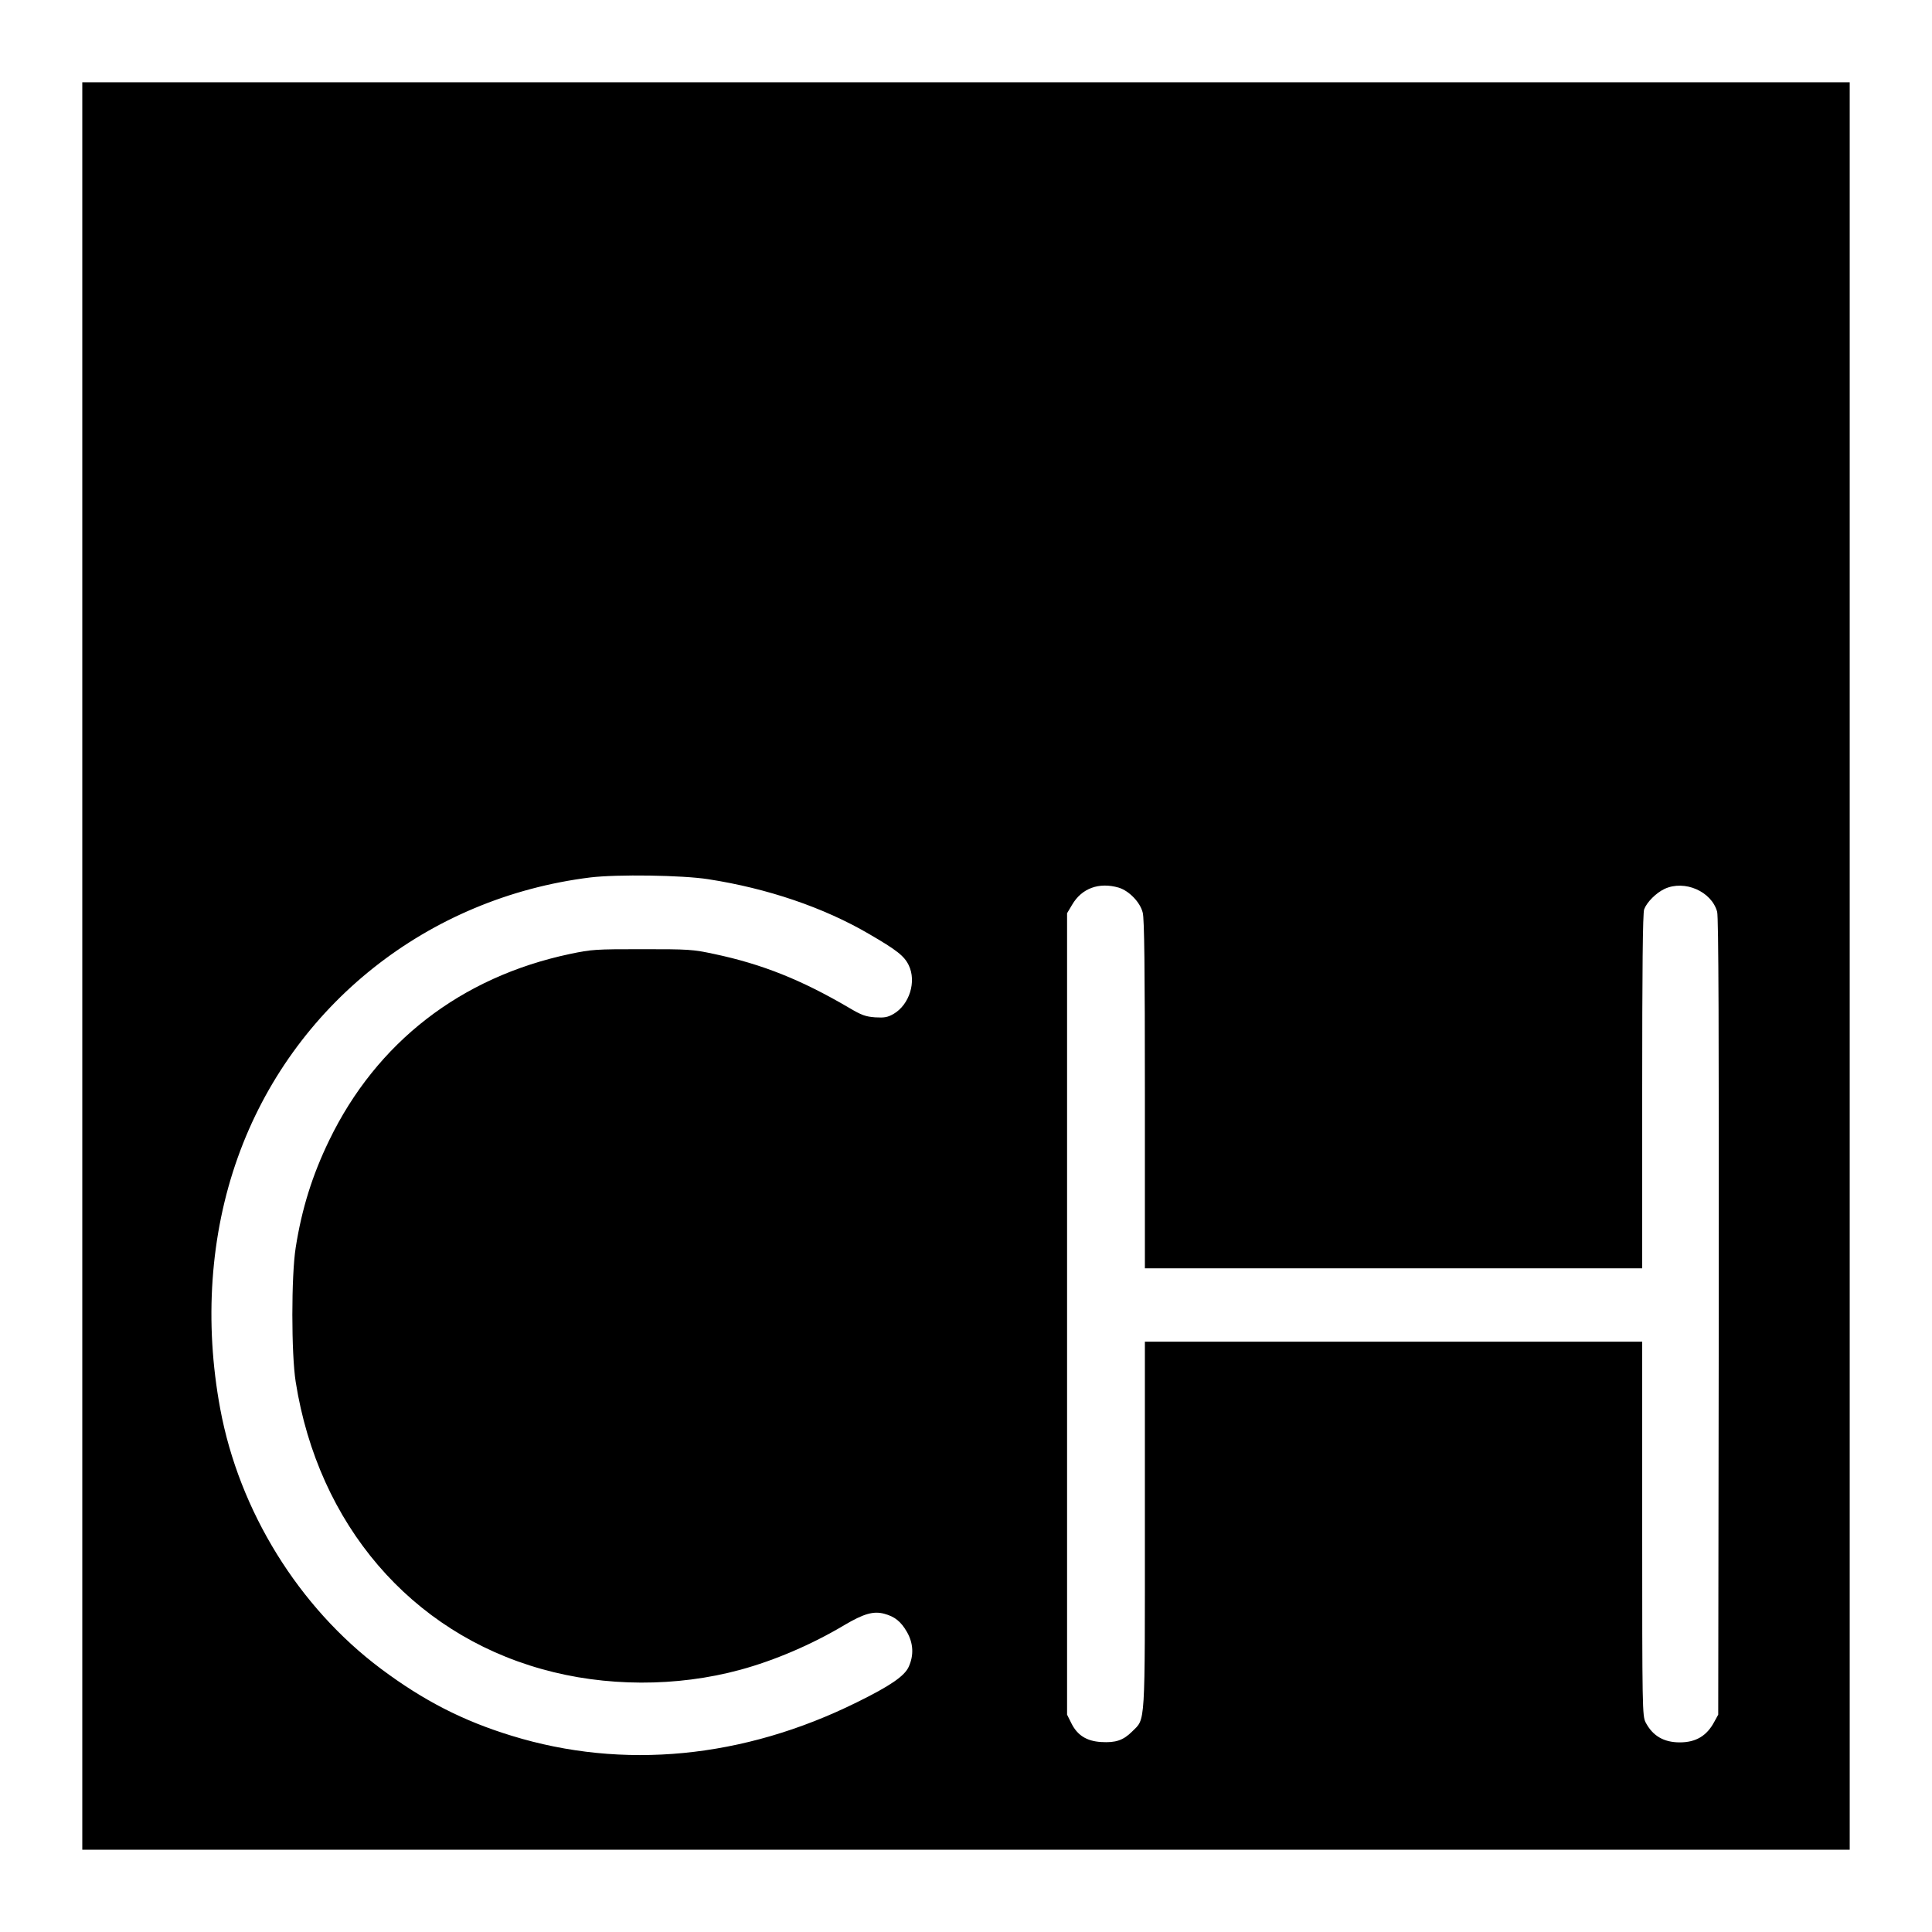 <?xml version="1.0" standalone="no"?>
<!DOCTYPE svg PUBLIC "-//W3C//DTD SVG 20010904//EN"
 "http://www.w3.org/TR/2001/REC-SVG-20010904/DTD/svg10.dtd">
<svg version="1.0" xmlns="http://www.w3.org/2000/svg"
 width="1080pt" height="1080pt" viewBox="0 0 1080 1080"
 preserveAspectRatio="xMidYMid meet">
<g transform="translate(0,1080) scale(0.1,-0.1)"
fill="#000000" stroke="none">
<path d="M460 5400 l0 -4940 4940 0 4940 0 0 4940 0 4940 -4940 0 -4940 0 0
-4940z m3500 485 c330 -51 645 -158 898 -306 155 -90 197 -123 222 -175 44
-91 4 -220 -85 -272 -34 -19 -50 -22 -103 -19 -53 4 -76 12 -145 53 -266 156
-485 244 -754 301 -122 26 -142 27 -403 27 -262 0 -281 -1 -405 -27 -609 -129
-1080 -494 -1345 -1042 -94 -194 -153 -382 -187 -599 -25 -157 -25 -594 0
-751 126 -797 643 -1400 1375 -1605 354 -100 755 -101 1111 -4 191 52 399 141
580 249 110 65 164 80 224 64 59 -16 93 -43 127 -102 36 -63 39 -130 10 -194
-23 -52 -103 -107 -290 -199 -634 -314 -1307 -379 -1930 -187 -271 83 -492
196 -730 374 -460 344 -793 882 -899 1454 -90 485 -56 973 98 1404 304 852
1061 1453 1971 1566 150 18 513 13 660 -10z m2294 -47 c58 -18 120 -82 134
-140 9 -34 12 -311 12 -1017 l0 -971 1390 0 1390 0 0 989 c0 674 3 999 11
1018 15 40 67 92 114 114 112 52 263 -14 294 -128 8 -29 10 -659 9 -2264 l-3
-2224 -22 -40 c-42 -79 -103 -115 -193 -115 -90 0 -152 37 -191 112 -18 36
-19 75 -19 1083 l0 1045 -1390 0 -1390 0 0 -1023 c0 -1145 4 -1081 -71 -1156
-50 -50 -93 -64 -174 -59 -81 5 -133 38 -166 105 l-24 48 0 2240 0 2240 28 47
c54 93 151 128 261 96z"/>
</g>
</svg>
